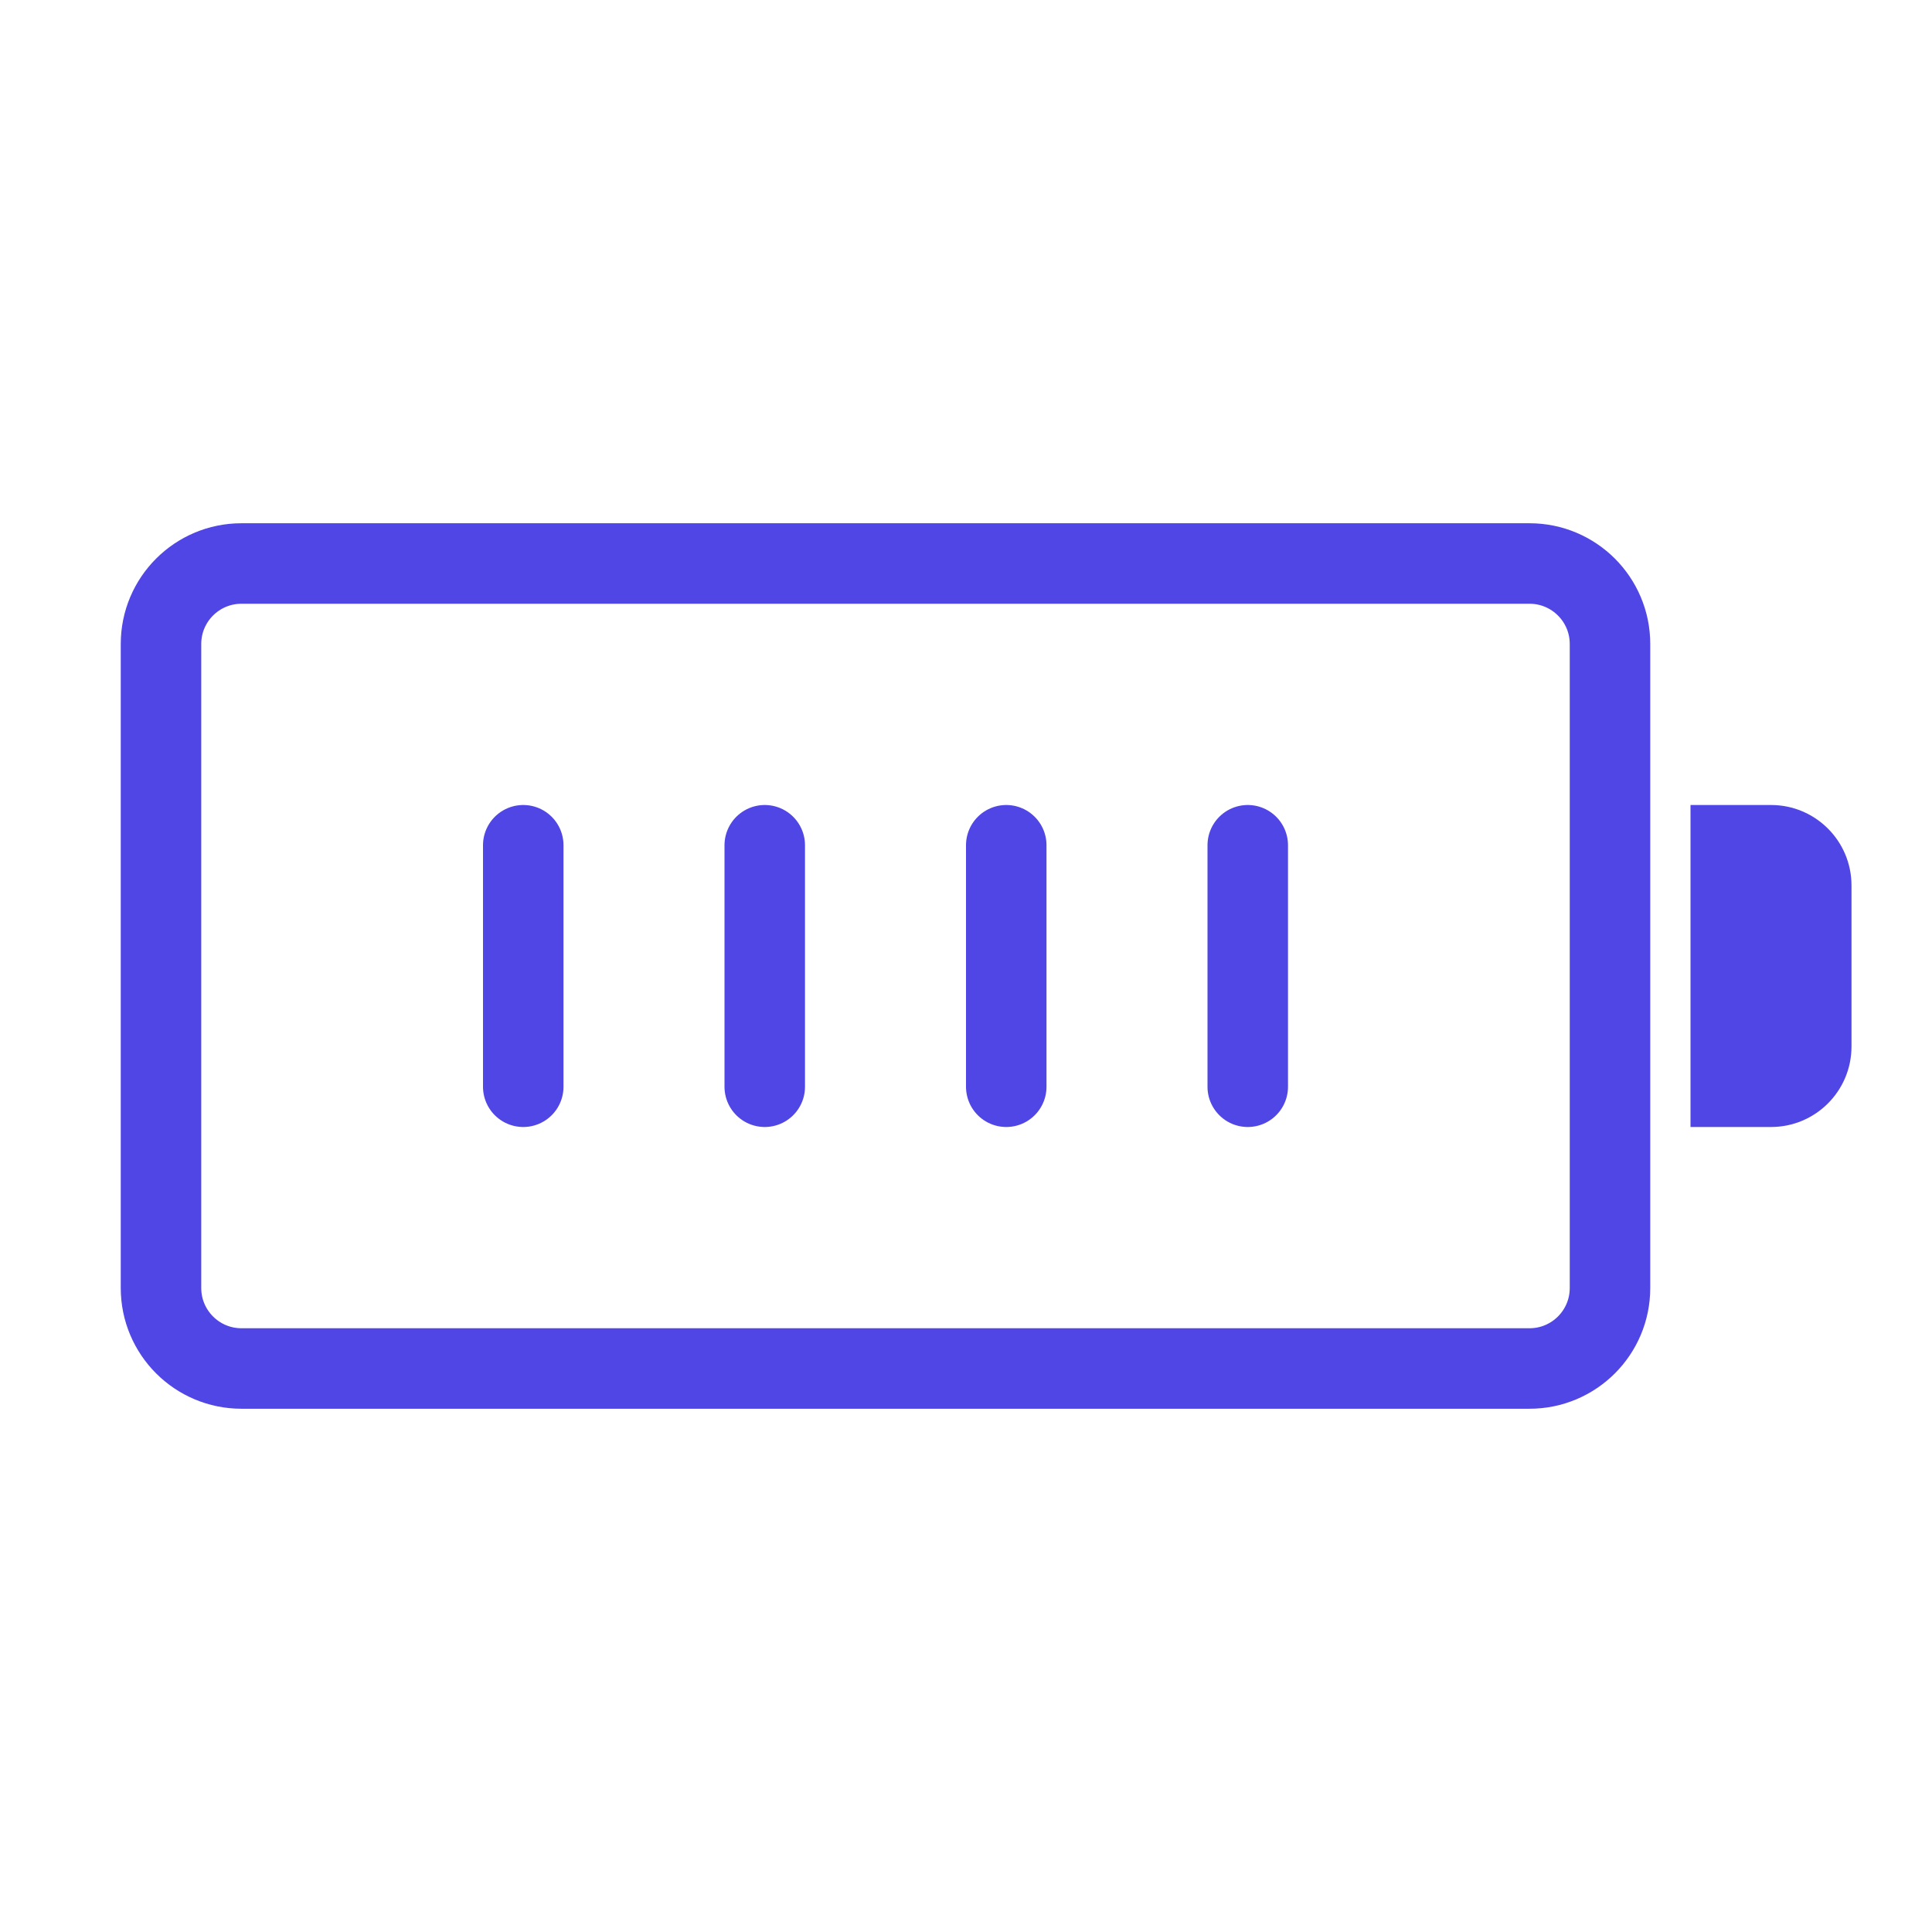 <?xml version="1.0" encoding="UTF-8"?>
<svg width="38" height="38" viewBox="0 0 48 48" fill="none" xmlns="http://www.w3.org/2000/svg">
  <path
    d="M38 14H6C4.895 14 4 14.895 4 16V32C4 33.105 4.895 34 6 34H38C39.105 34 40 33.105 40 32V16C40 14.895 39.105 14 38 14Z"
    fill="none" stroke="#4f46e5" stroke-width="2" stroke-linecap="round" stroke-linejoin="round"/>
  <path d="M42 20H44C45.105 20 46 20.895 46 22V26C46 27.105 45.105 28 44 28H42V20Z" fill="#4f46e5"/>
  <path d="M13 21V27" stroke="#4f46e5" stroke-width="2" stroke-linecap="round" stroke-linejoin="round"/>
  <path d="M19 21V27" stroke="#4f46e5" stroke-width="2" stroke-linecap="round" stroke-linejoin="round"/>
  <path d="M25 21V27" stroke="#4f46e5" stroke-width="2" stroke-linecap="round" stroke-linejoin="round"/>
  <path d="M31 21V27" stroke="#4f46e5" stroke-width="2" stroke-linecap="round" stroke-linejoin="round"/>
</svg>
